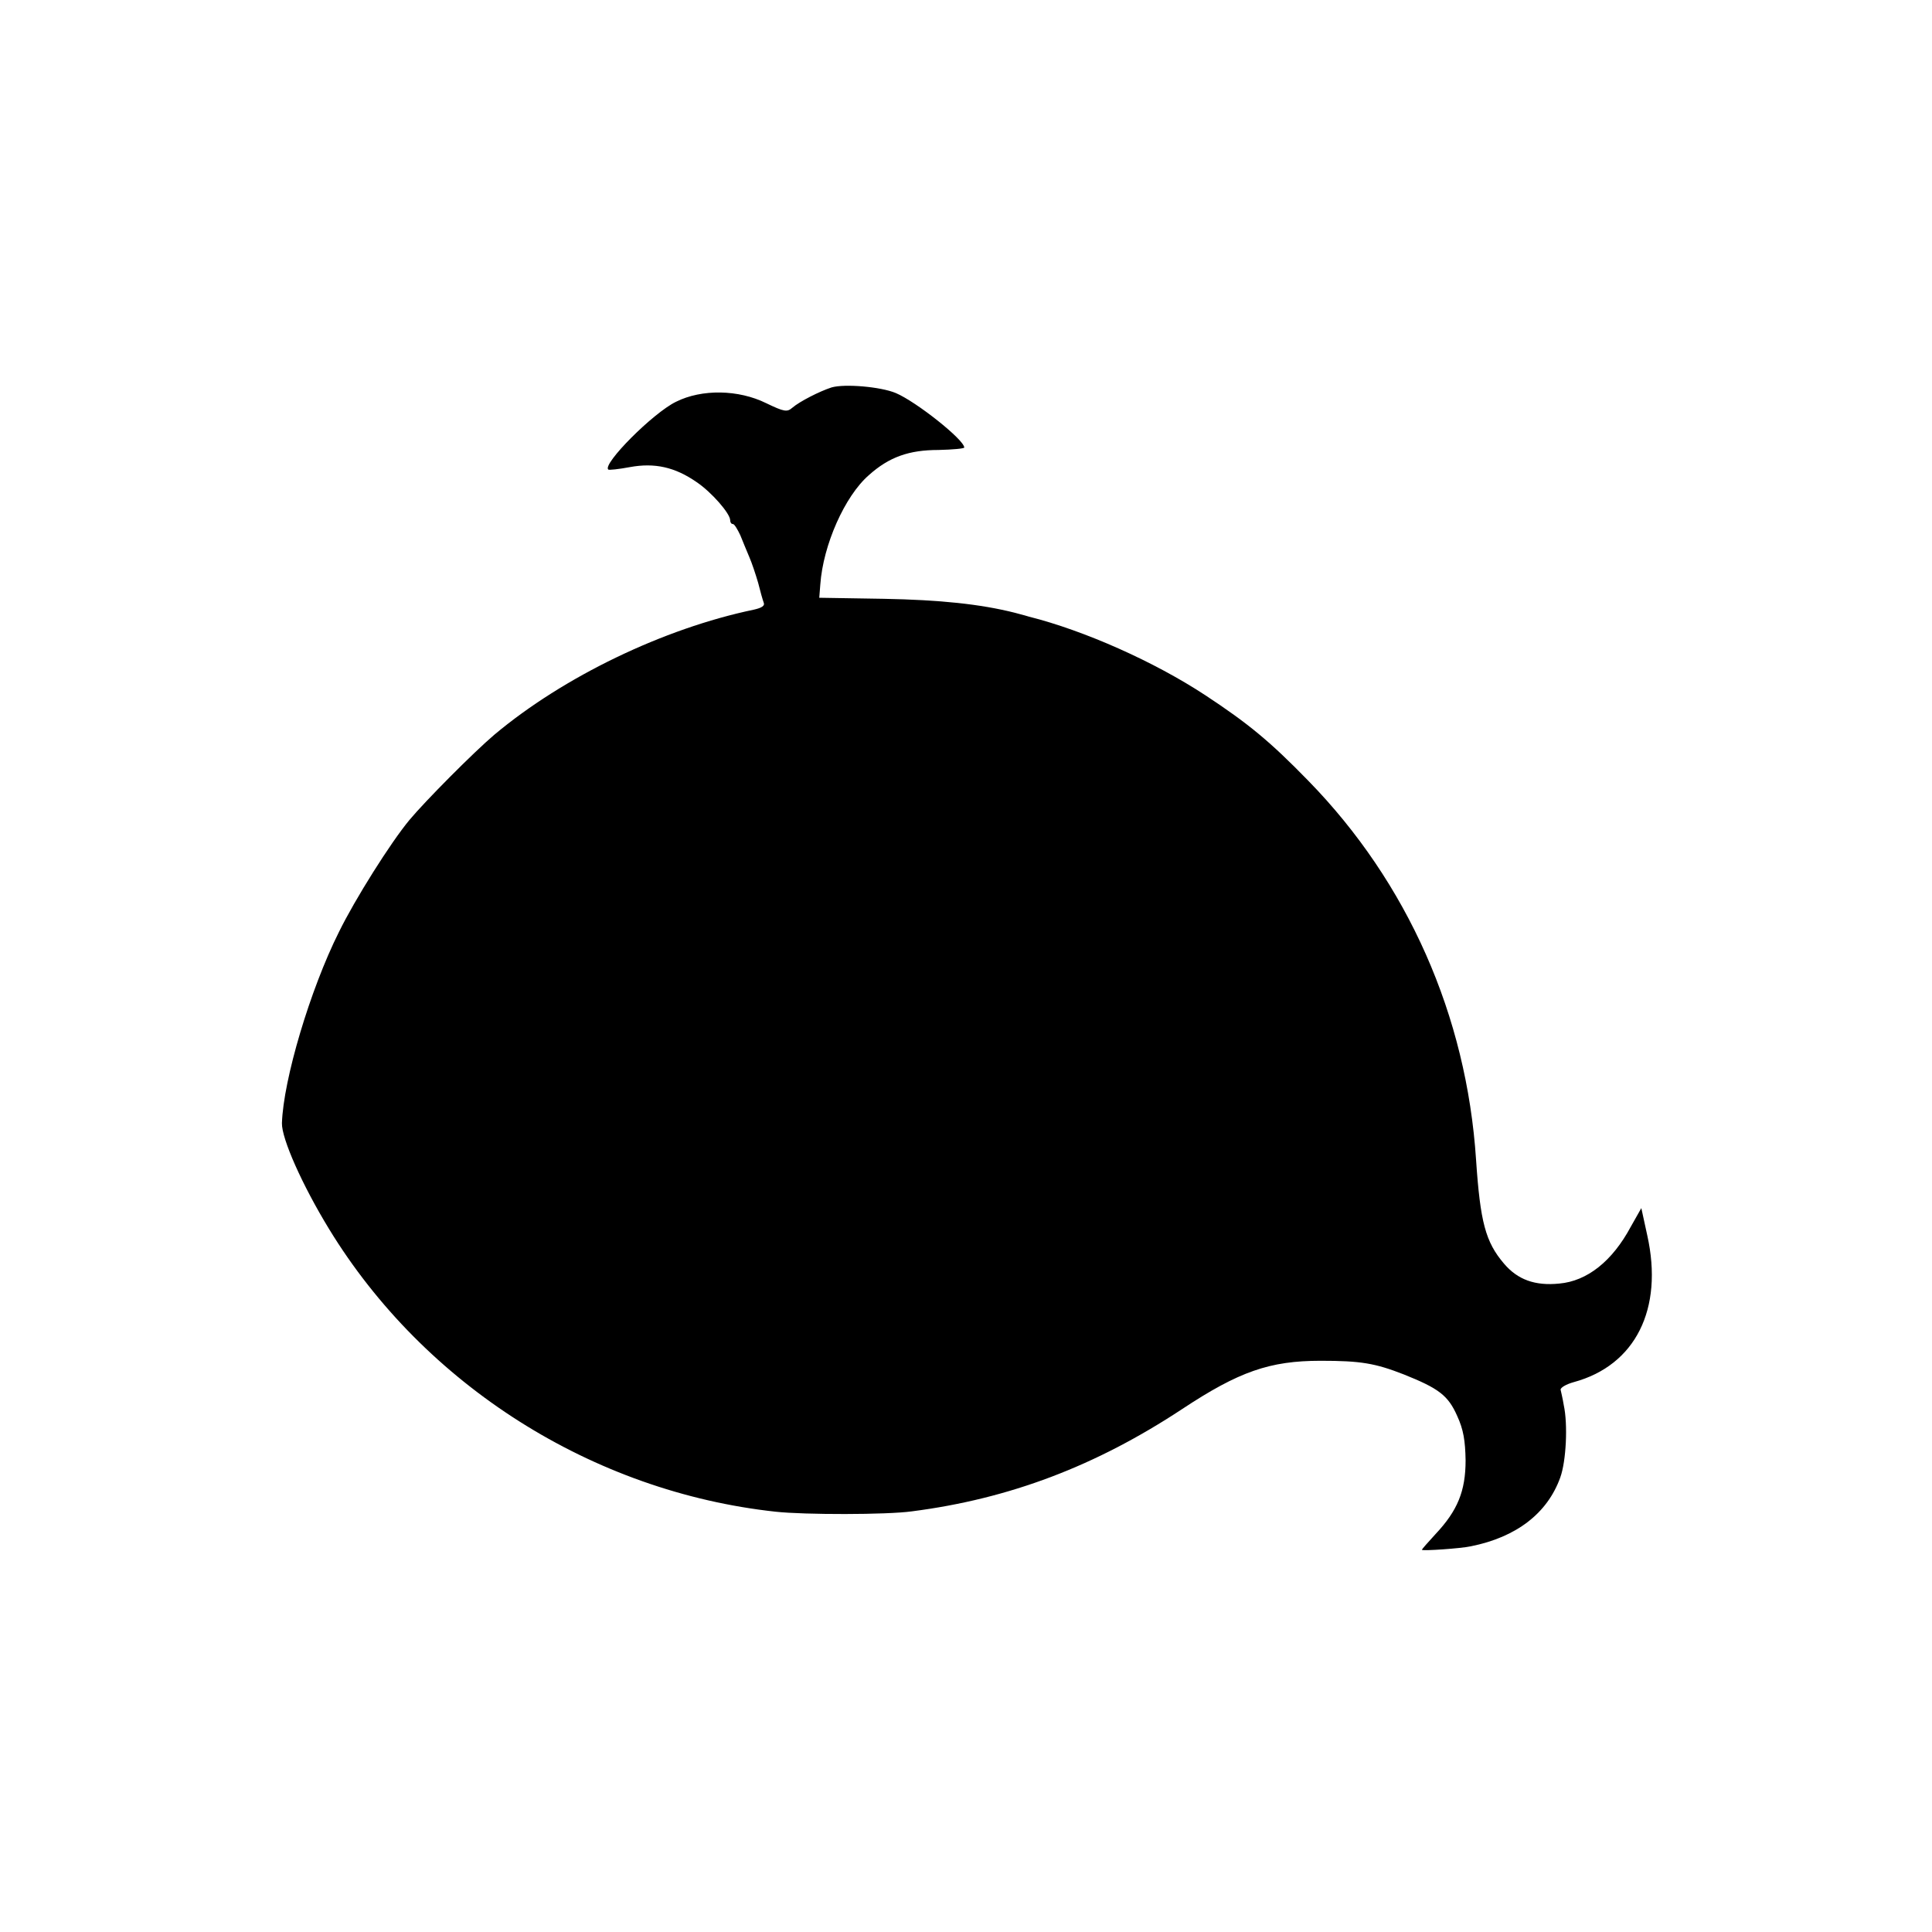<svg version="1" xmlns="http://www.w3.org/2000/svg" width="737.333" height="737.333" viewBox="0 0 553 553"><path d="M238 110.9c-3.4 1.1-9.1 4-11.2 5.8-1.5 1.3-2.3 1.2-7.5-1.3-7.9-3.9-18.4-4.1-25.8-.4-6.6 3.2-21.1 17.8-19.4 19.4.2.2 3-.1 6.2-.7 7.1-1.3 12.9 0 19.1 4.3 4.3 2.9 9.6 9 9.6 10.9 0 .6.3 1.1.8 1.1.4 0 1.3 1.5 2.1 3.2.7 1.8 1.9 4.6 2.6 6.3.7 1.6 1.8 4.9 2.5 7.3.6 2.4 1.3 4.9 1.6 5.7.4.9-.6 1.5-2.8 2-25.9 5.4-54.5 19.2-74.3 35.8-5.9 5-19.8 19-24.3 24.4-5.4 6.5-15.6 22.7-20.2 32.1-8.2 16.4-15.9 42.2-16.3 54.7-.1 4.4 5.8 17.7 13.5 30.3 27.3 44.7 75.4 75.2 127.8 80.9 8.2.9 31.8.9 39-.1 28-3.6 52.7-13 77.4-29.3 16.2-10.7 25-13.8 39.6-13.8 11.5 0 15.6.7 23.8 3.9 10 4 12.7 6 15.3 11.9 1.8 3.9 2.3 7.1 2.4 12.7 0 8.8-2.3 14.4-8.6 21.1-2.1 2.3-3.9 4.3-3.9 4.5 0 .4 11.4-.4 14-1 13-2.6 21.9-9.4 25.6-19.7 1.7-4.7 2.2-15.2 1-20.7-.3-1.9-.8-3.9-.9-4.4-.1-.6 1.6-1.6 3.8-2.2 17.6-4.8 25.7-20.9 21-42l-1.7-7.8-3 5.3c-5.3 9.9-12.5 15.6-20.5 16.3-6.9.7-11.9-1.1-15.8-5.7-5.3-6.2-6.8-11.9-8-29.7-2.7-41.3-19.6-79.4-48-108.5-11-11.3-17.2-16.4-29.5-24.5-14.6-9.6-34.6-18.5-50.5-22.5-1.6-.5-3.4-.9-4-1.1-9.9-2.5-21.5-3.7-37.5-4l-18.5-.3.3-3.8c.8-11.3 7-25.3 13.9-31.3 5.8-5.2 11.5-7.2 19.9-7.2 4.1-.1 7.4-.4 7.4-.7 0-2.2-13.7-13.1-19.6-15.6-4.3-1.8-14.6-2.7-18.4-1.6z"/></svg>